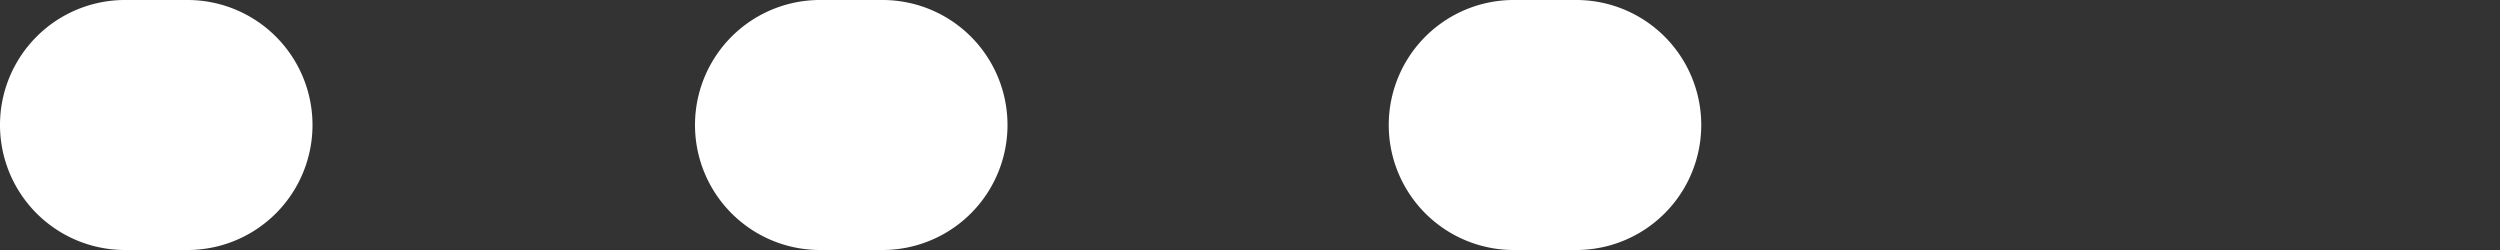 <svg xmlns="http://www.w3.org/2000/svg" viewBox="0 0 20 2"><rect x="0" y="0" width="20" height="2" fill="#333333" stroke="none"/><defs><style>.b0990852-fa0a-49c2-8c1a-bfc9bb73f380{fill:#fff;}.a84b7632-01fa-49ca-8b2c-af16b2c7c944{fill:none;}</style></defs><g id="b6f168a6-9586-4cd3-944f-23a0b95bcf6f" data-name="圖層 2"><g id="f3b40e67-4775-46ba-8b26-2ae58e34d01f" data-name="text"><g id="a2af1e87-08d1-4d40-8de8-3ad52a53b952" data-name="组 81"><g id="ad92bb1a-6524-4f4a-b438-e7910d71bda5" data-name="组 80"><path id="f1d18fb4-f804-4719-9976-262a6ef0f3c5" data-name="路径 108" class="b0990852-fa0a-49c2-8c1a-bfc9bb73f380" d="M12.61,2h-.5a1,1,0,0,1,0-2h.5a1,1,0,0,1,0,2ZM7.06,2h-.5a1,1,0,0,1,0-2h.5a1,1,0,1,1,0,2ZM1.5,2H1A1,1,0,0,1,1,0h.5a1,1,0,0,1,0,2Z"/></g><rect id="bf5e8fda-76a4-4c8f-98d9-cb58df655f9a" data-name="矩形 30" class="a84b7632-01fa-49ca-8b2c-af16b2c7c944" width="20" height="2"/></g></g></g></svg>